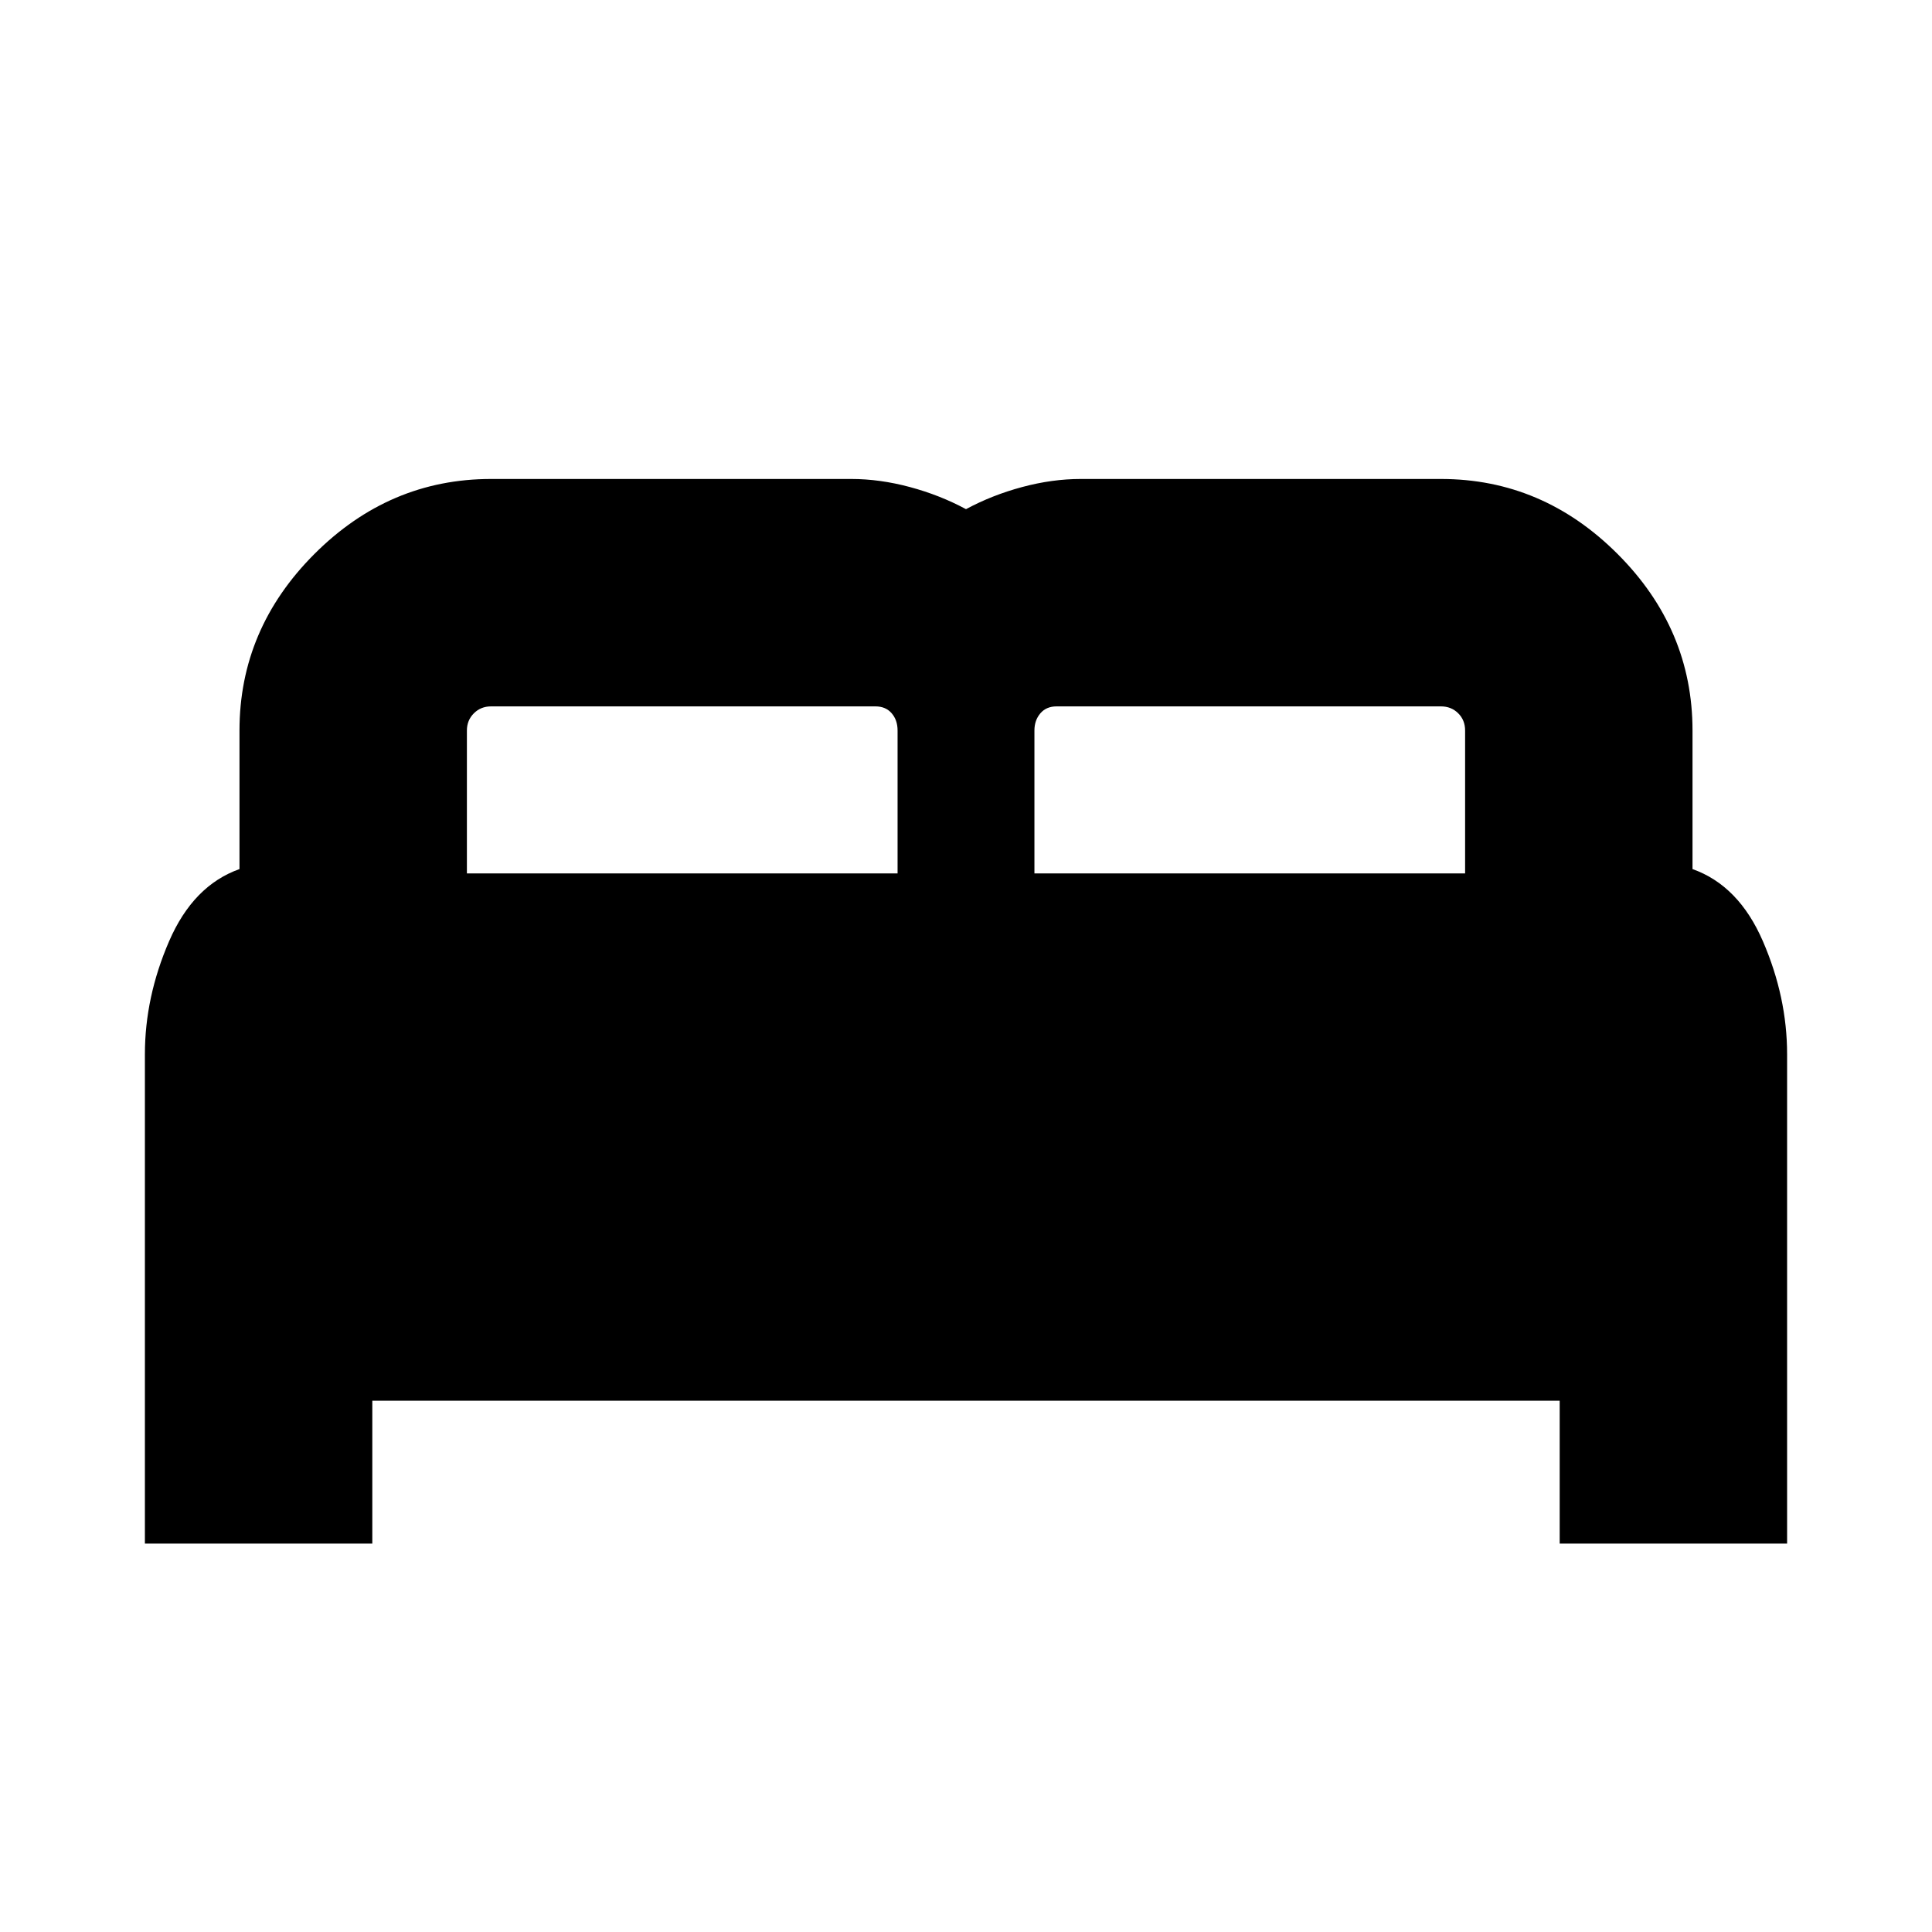 <svg xmlns="http://www.w3.org/2000/svg" height="20" viewBox="0 -960 960 960" width="20"><path d="M72-193v-243.16q0-28.34 12-56.09 12-27.75 35-35.91V-597q0-50.5 37.25-87.75T244-722h179q14.16 0 29.08 4Q467-714 480-707q13-7 27.92-11 14.92-4 29.08-4h179q50.5 0 87.75 37.25T841-597v68.84q23 8.16 35 35.91 12 27.75 12 56.09V-193H775v-71H185v71H72Zm442-333h214v-71q0-5.2-3.45-8.6-3.45-3.4-8.55-3.4H525q-5.1 0-8.05 3.45Q514-602.1 514-597v71Zm-282 0h214v-71q0-5.2-2.95-8.6-2.95-3.4-8.05-3.4H244q-5.1 0-8.55 3.45Q232-602.1 232-597v71Z"/></svg>
